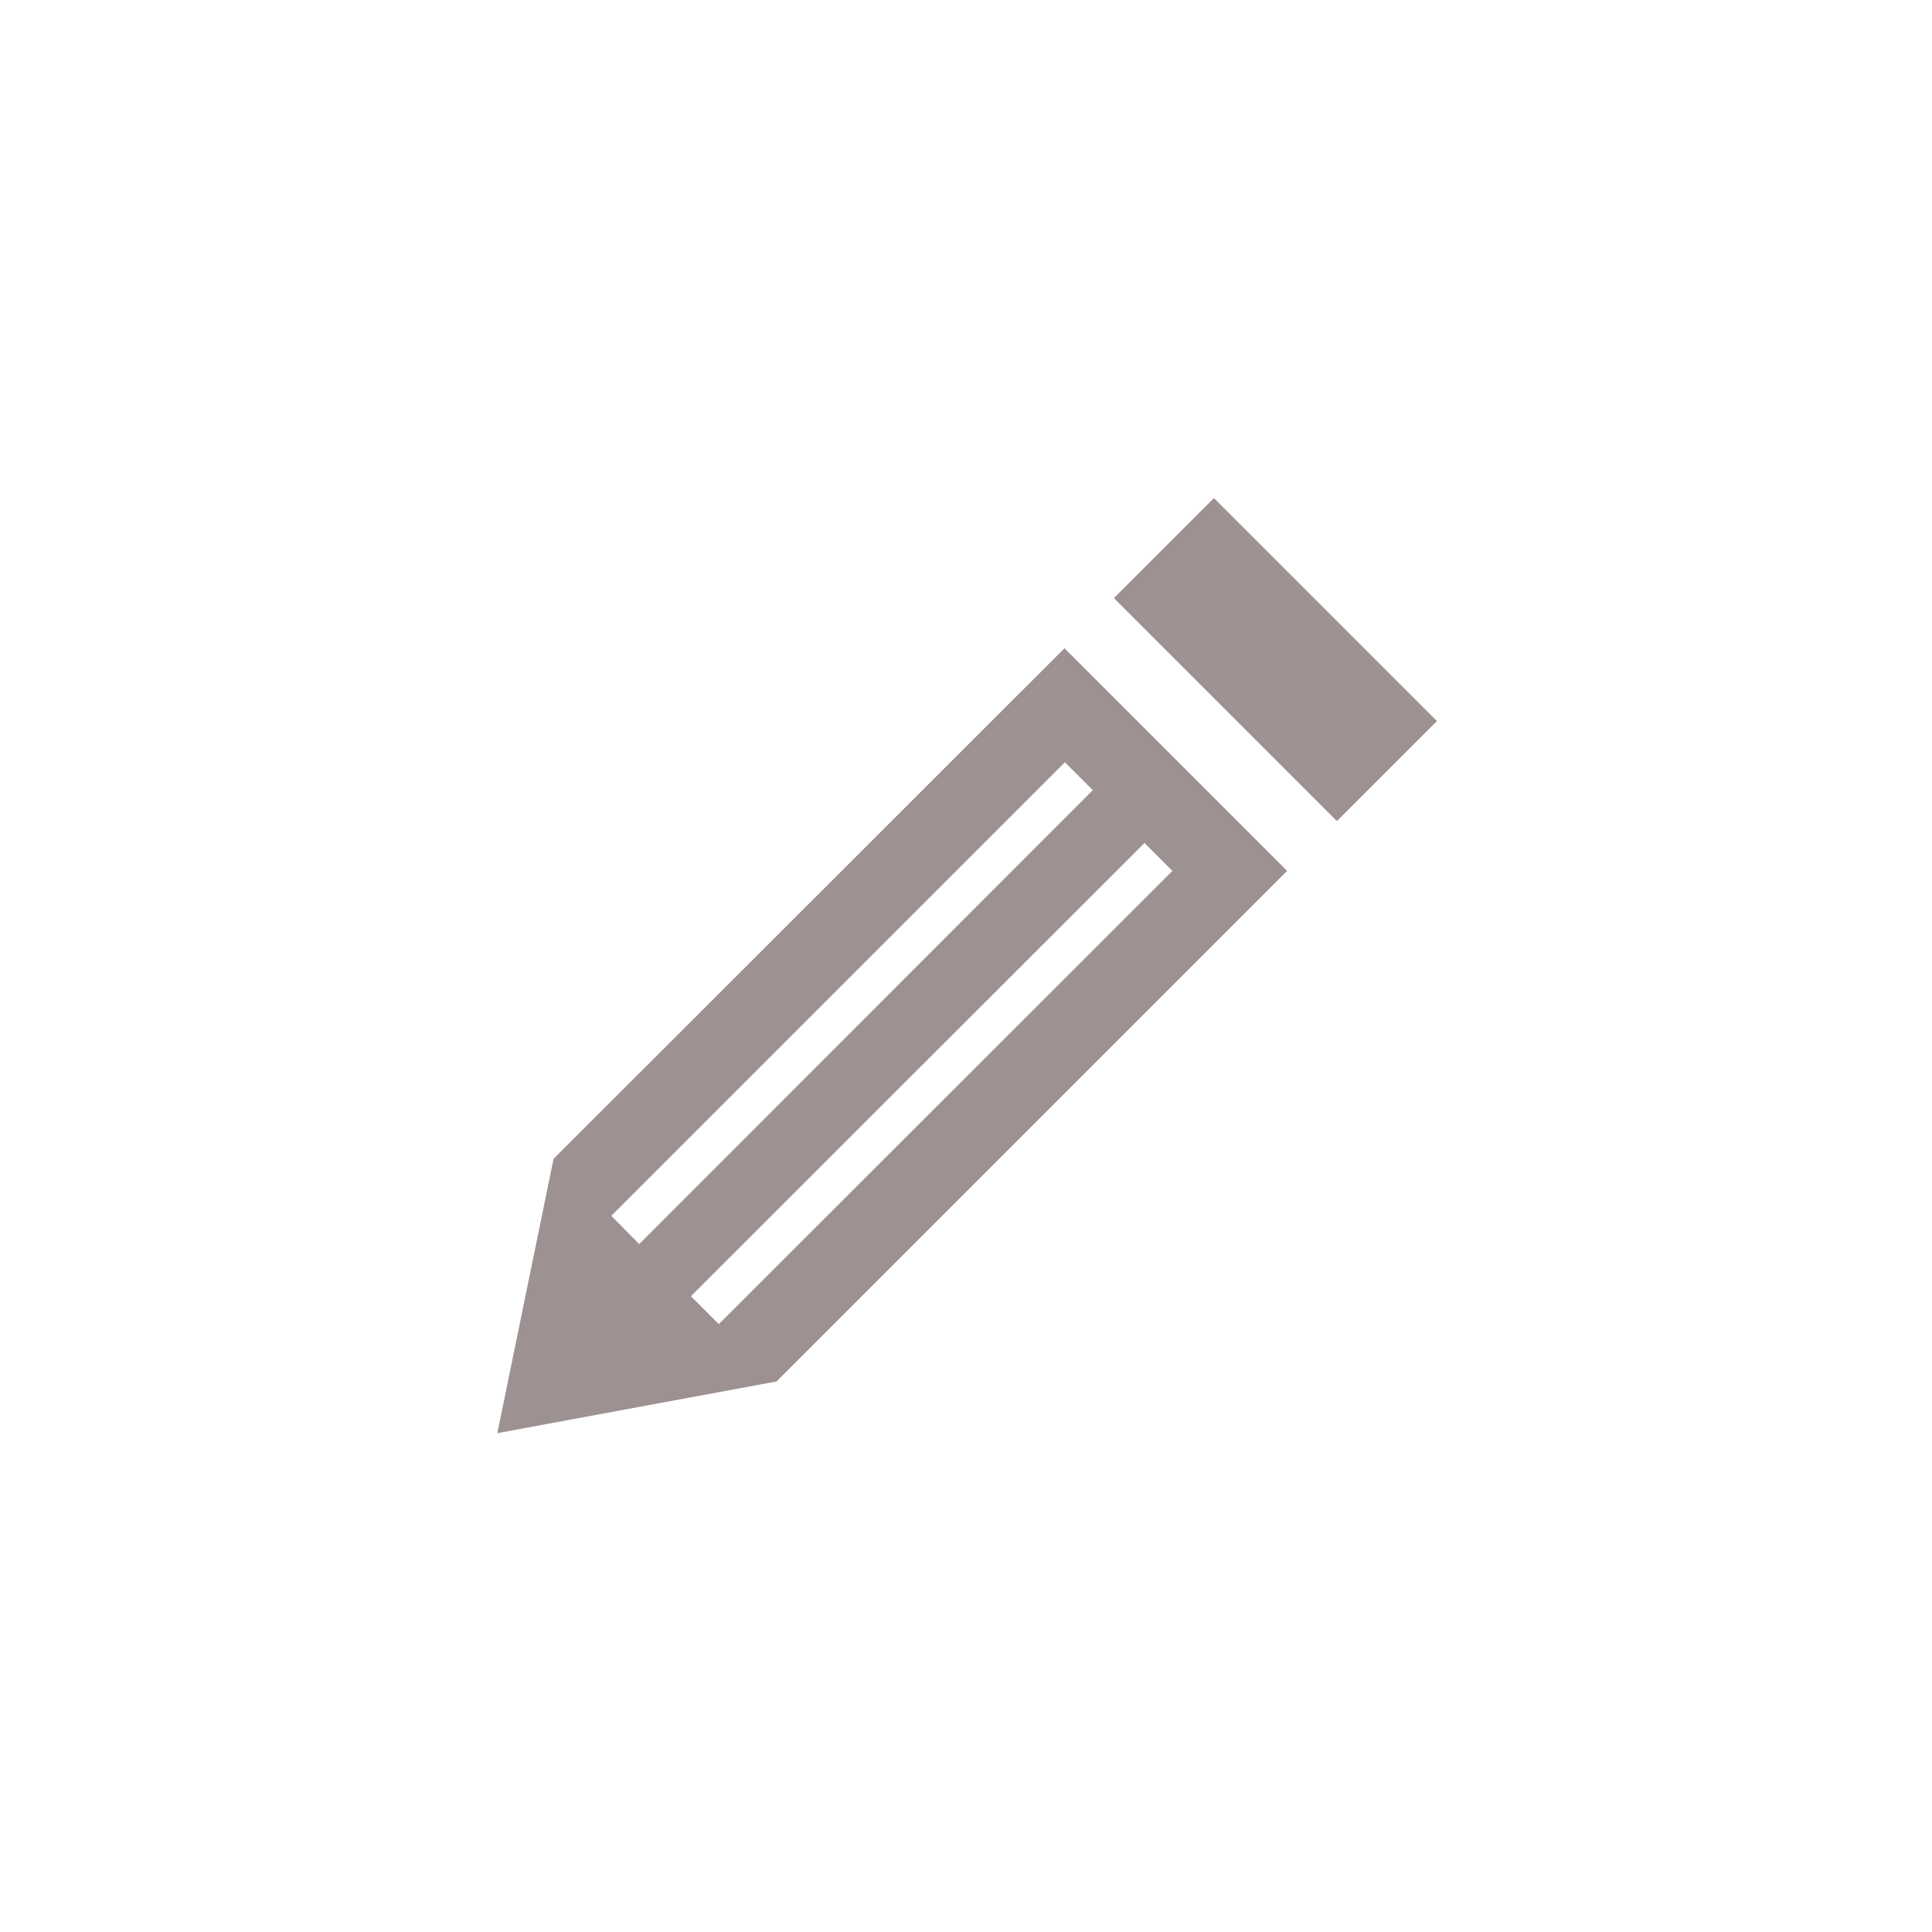 <?xml version="1.0" encoding="utf-8"?>
<!-- Generator: Adobe Illustrator 19.2.0, SVG Export Plug-In . SVG Version: 6.00 Build 0)  -->
<svg version="1.1" id="Edit" xmlns="http://www.w3.org/2000/svg" xmlns:xlink="http://www.w3.org/1999/xlink" x="0px" y="0px"
	 viewBox="0 0 512 512" style="enable-background:new 0 0 512 512;" xml:space="preserve">
<style type="text/css">
	.st0{fill:#9D9191;}
</style>
<path id="pencil-icon" class="st0" d="M282.1,171.8L146.7,307.1l-14.9,72.7l74-13.7l135.3-135.3L282.1,171.8z M162,322.2L282.2,202
	l7.4,7.4L169.4,329.7L162,322.2z M190.5,350.9l-7.4-7.4l120.2-120.1l7.4,7.4L190.5,350.9z M380.8,191.1l-26.5,26.5l-59.1-59.1
	l26.5-26.5L380.8,191.1z"/>
</svg>
